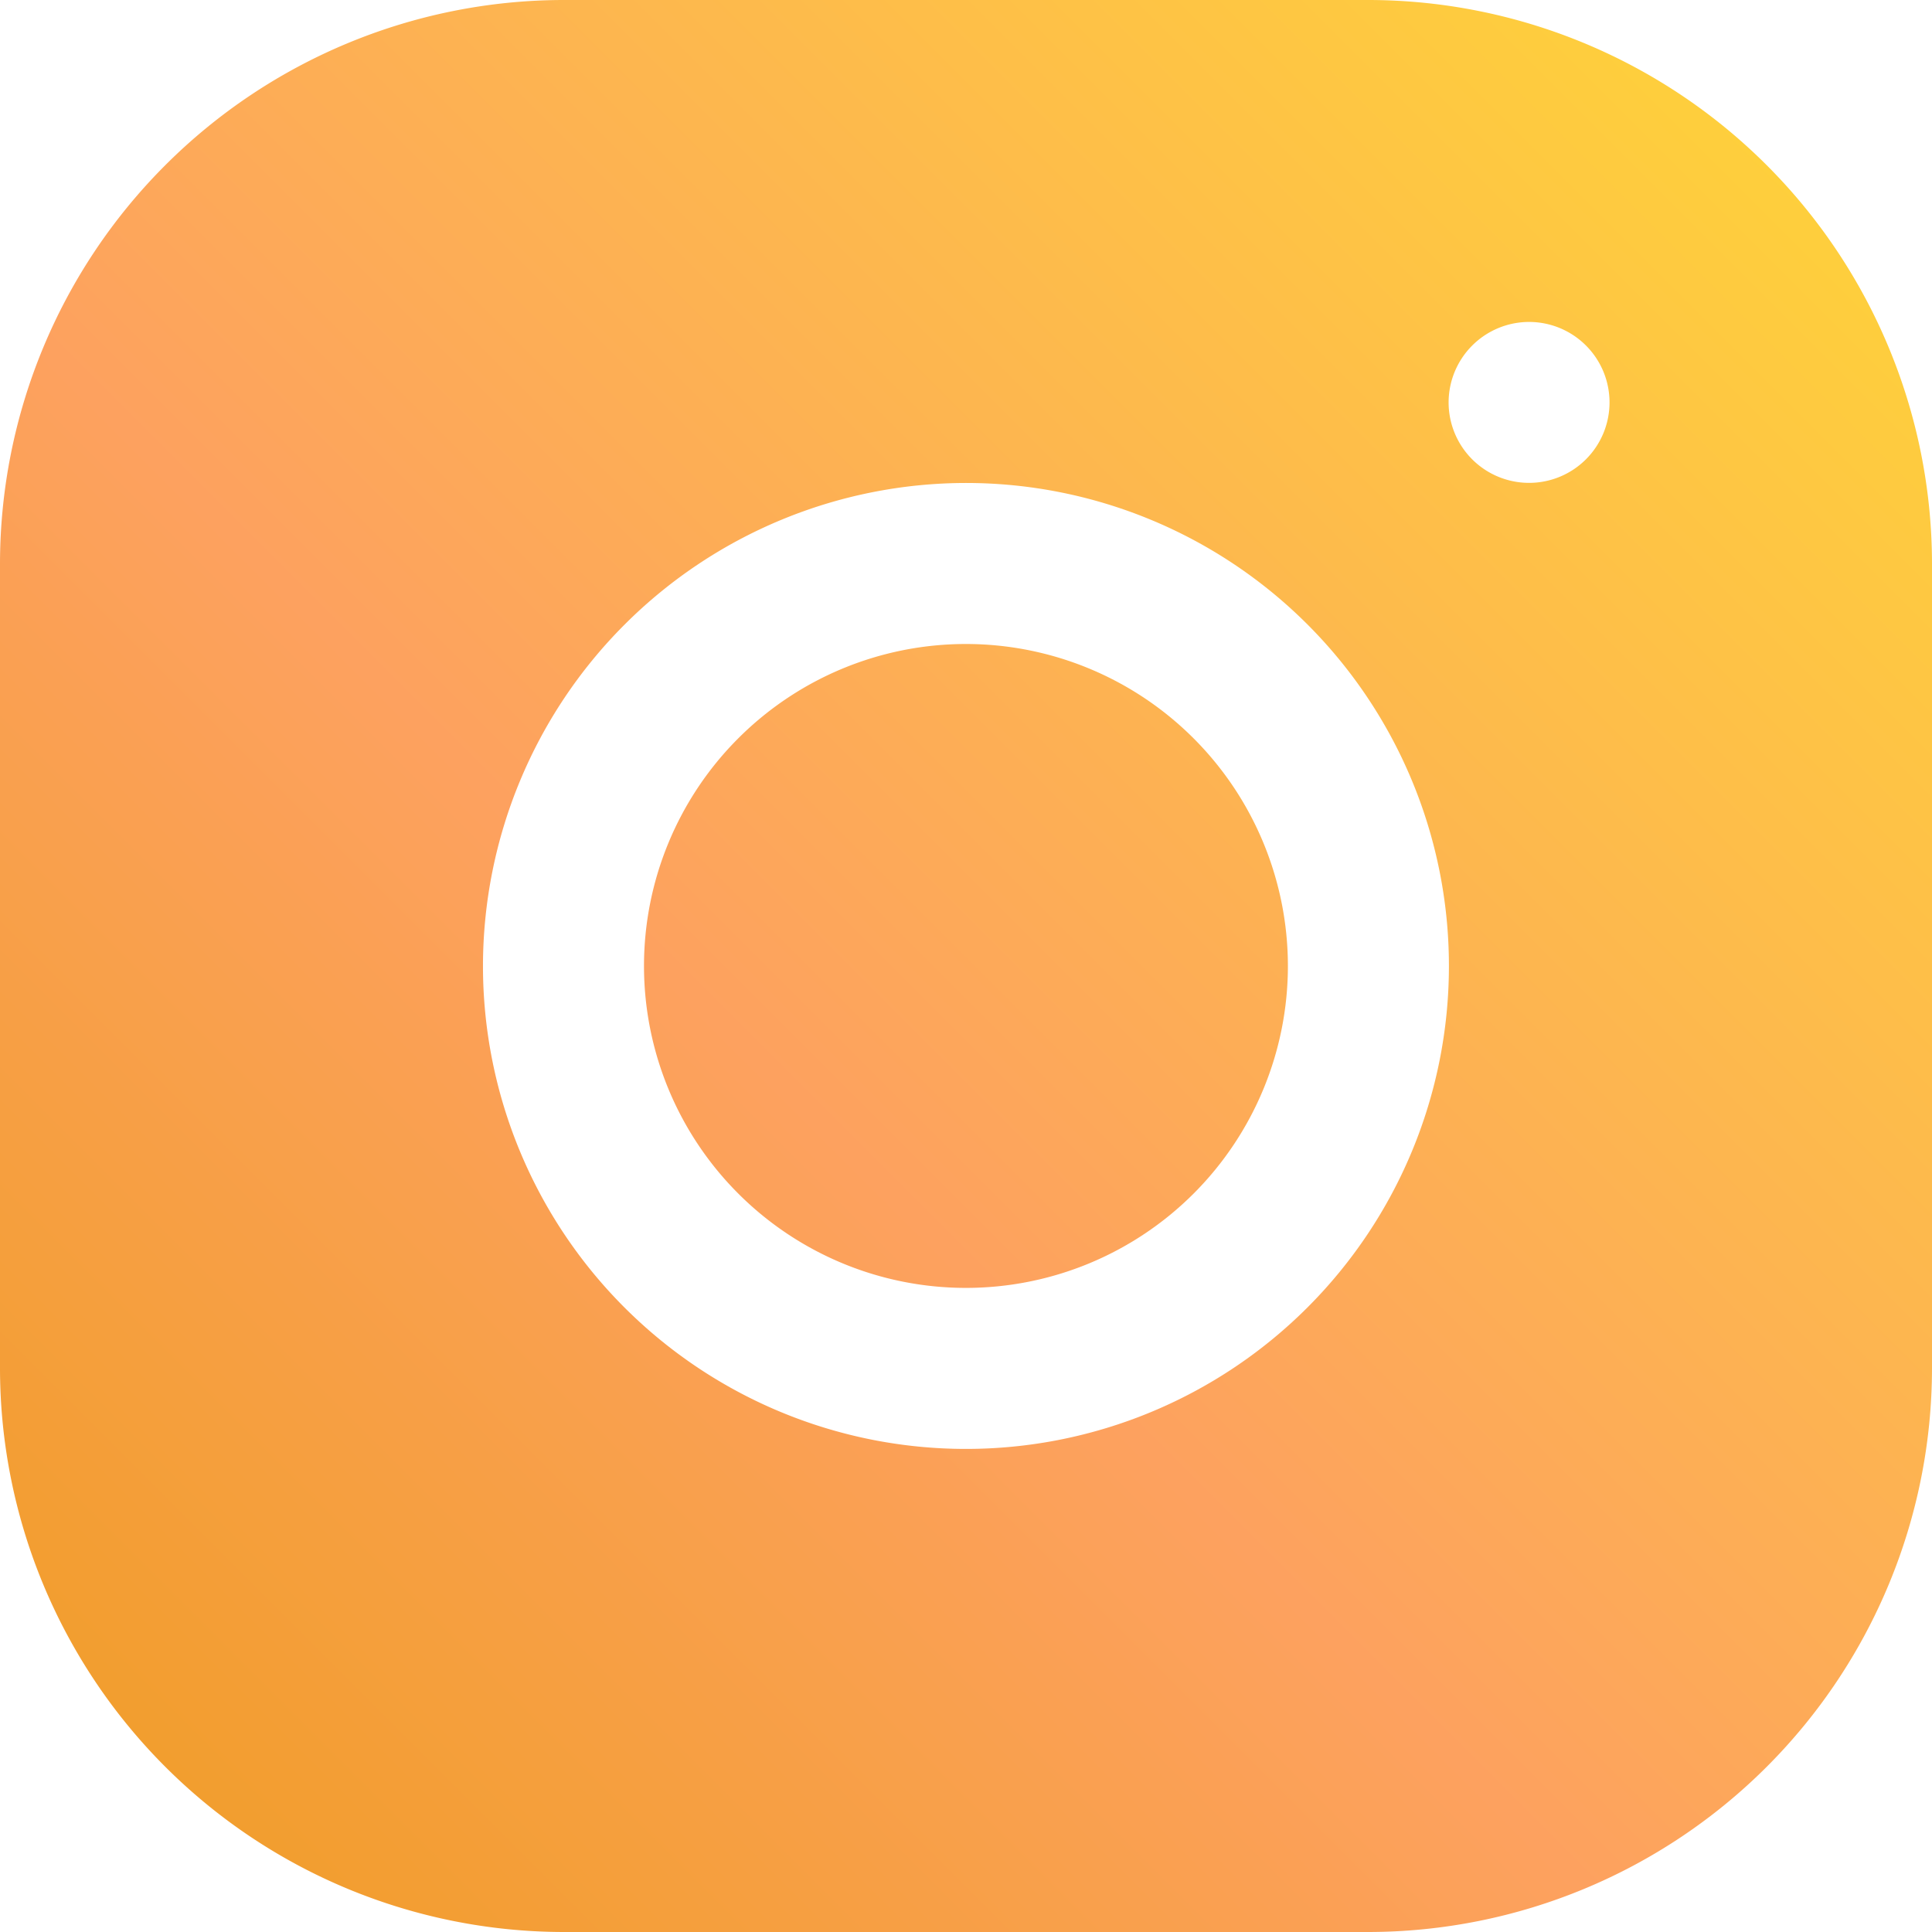 <svg xmlns="http://www.w3.org/2000/svg" xmlns:xlink="http://www.w3.org/1999/xlink" width="18.321" height="18.321" viewBox="0 0 18.321 18.321">
  <defs>
    <linearGradient id="linear-gradient" y1="1" x2="1" gradientUnits="objectBoundingBox">
      <stop offset="0" stop-color="#ef9d22"/>
      <stop offset="0.422" stop-color="#fda15f"/>
      <stop offset="1" stop-color="#fed736"/>
    </linearGradient>
  </defs>
  <path id="Path_4138" data-name="Path 4138" d="M11.342,6A5.35,5.35,0,0,0,6,11.345v7.634a5.35,5.35,0,0,0,5.345,5.342h7.634a5.35,5.35,0,0,0,5.342-5.345V11.342A5.35,5.35,0,0,0,18.976,6ZM20.5,9.053a.763.763,0,1,1-.763.763A.764.764,0,0,1,20.5,9.053ZM15.16,10.58a4.58,4.58,0,1,1-4.58,4.58A4.585,4.585,0,0,1,15.16,10.58Zm0,1.527a3.053,3.053,0,1,0,3.053,3.053A3.054,3.054,0,0,0,15.16,12.107Z" transform="translate(-6 -6)" fill="url(#linear-gradient)"/>
</svg>
